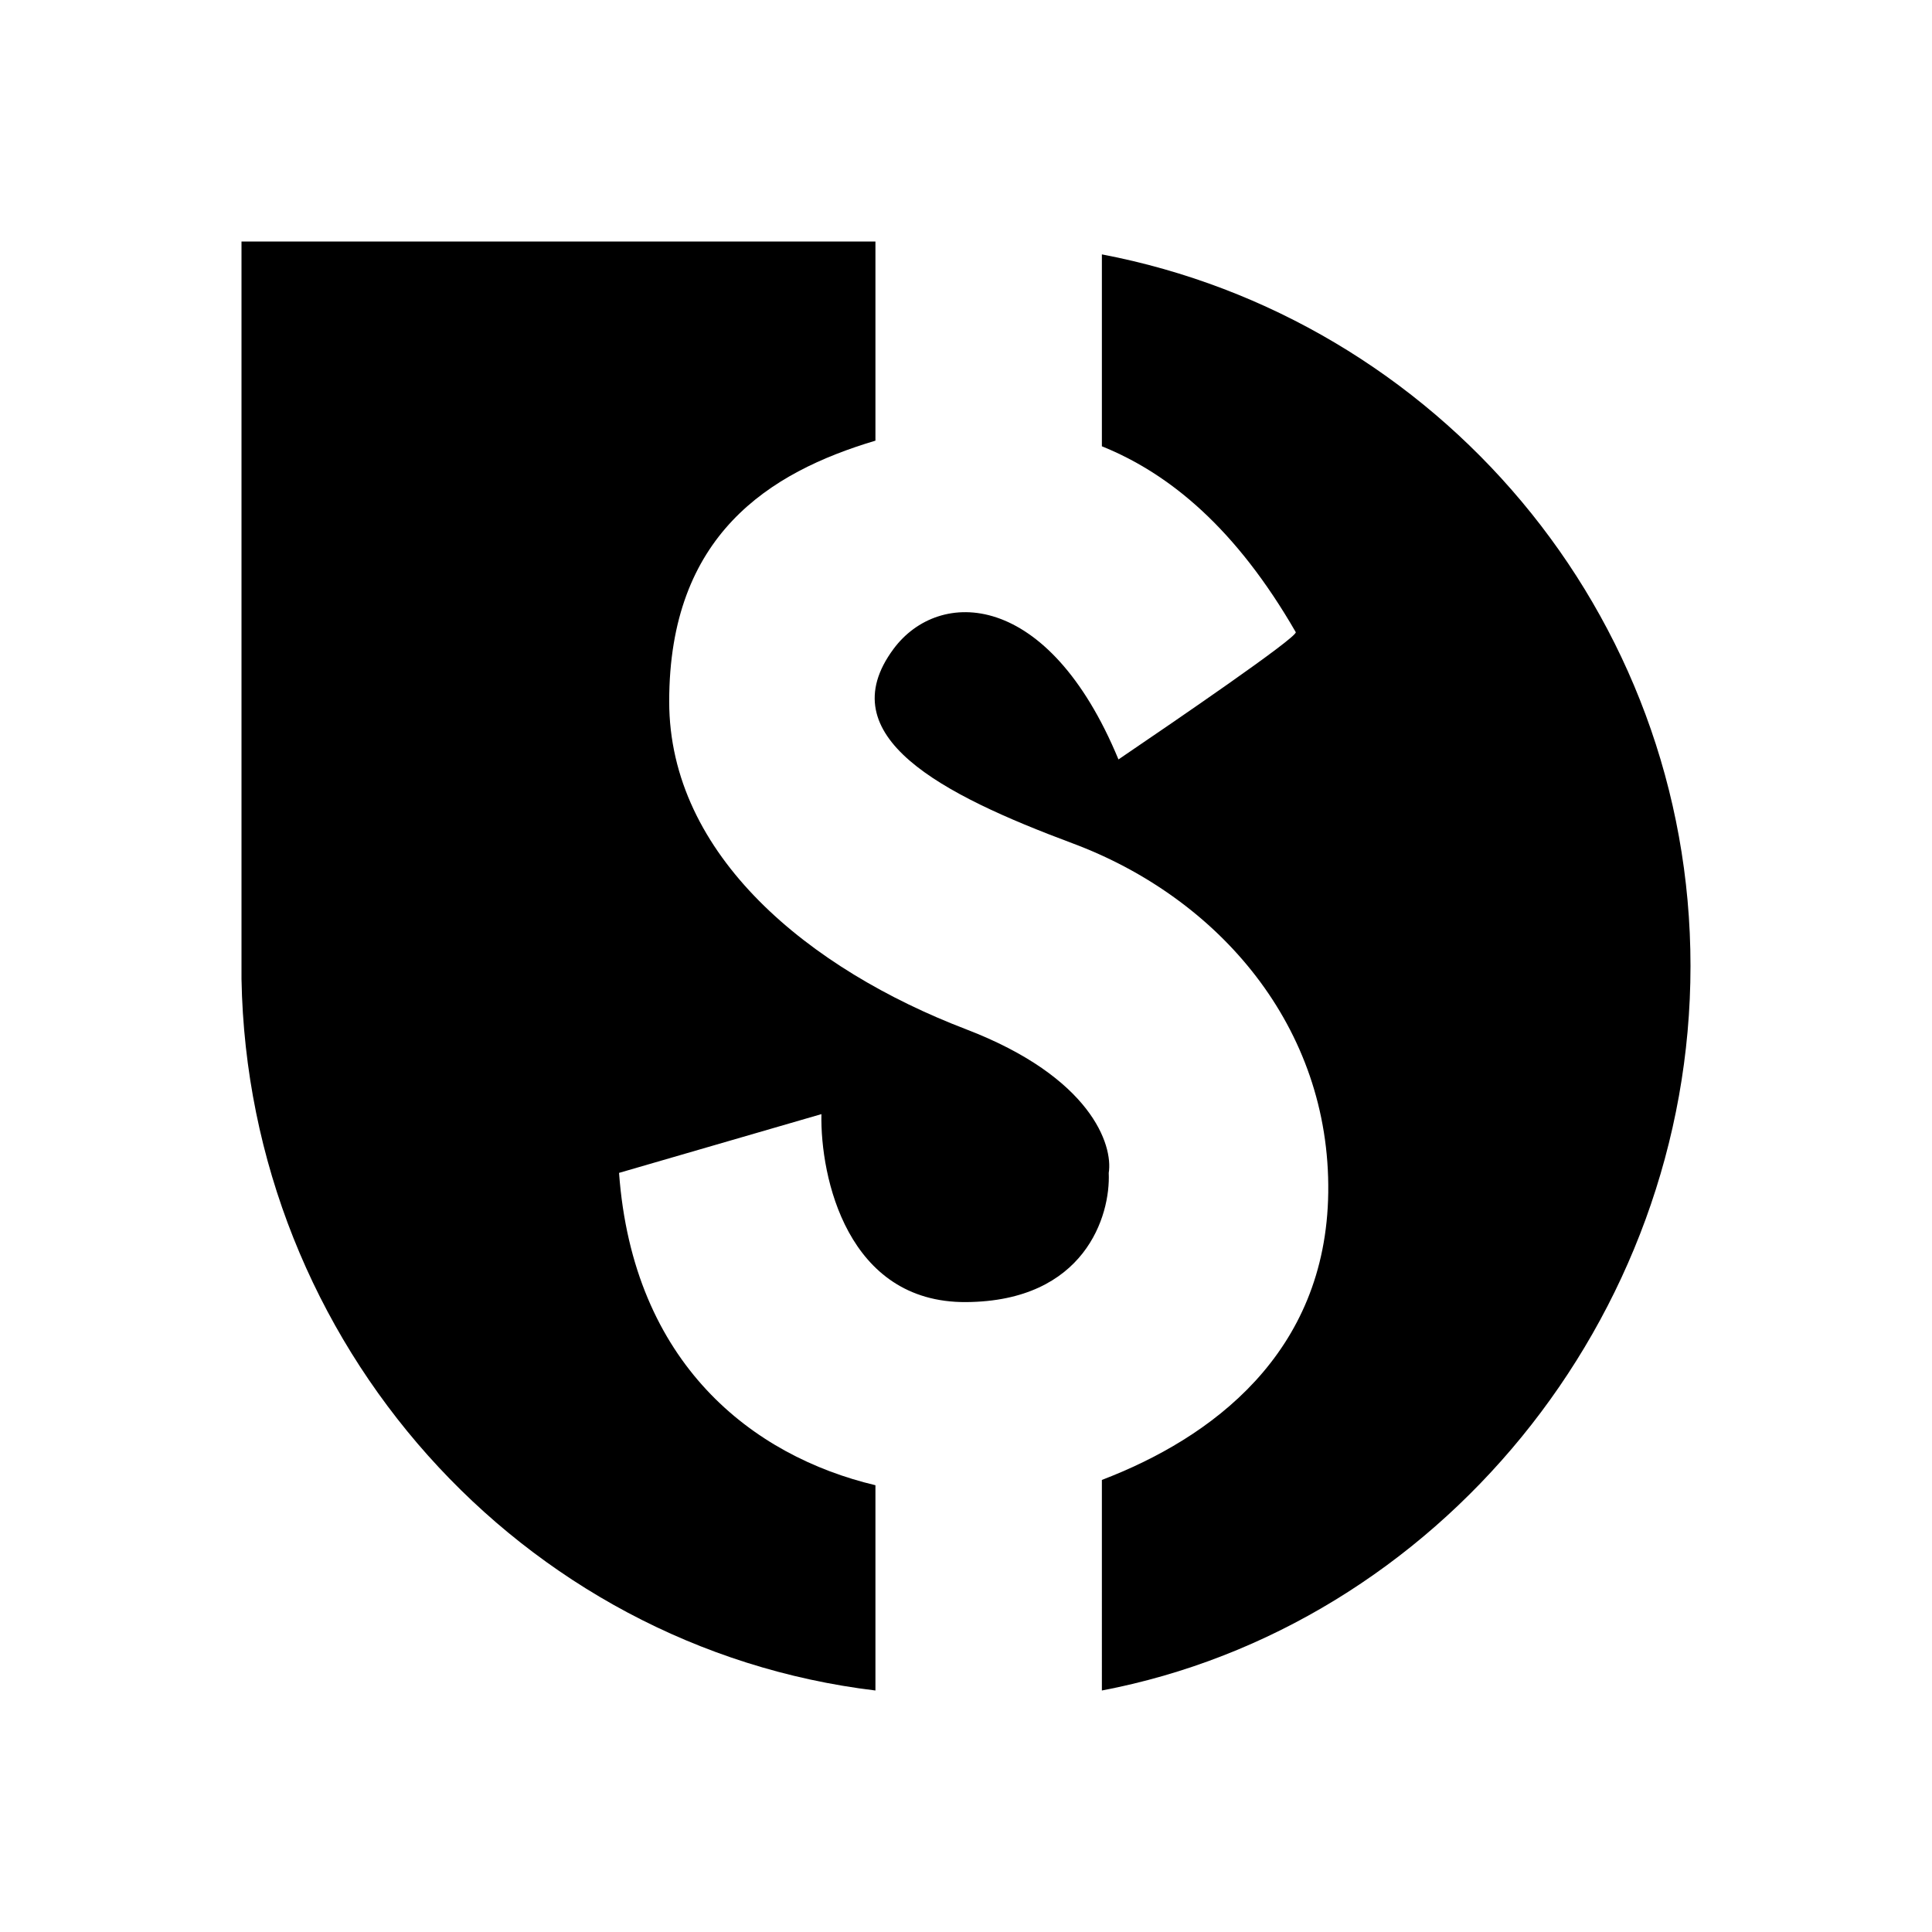 <svg xmlns="http://www.w3.org/2000/svg" width="3em" height="3em" viewBox="0 0 24 24"><path fill="currentColor" d="M13.688 21C17.847 20.206 21 16.39 21 12s-3.153-8.046-7.312-8.84v2.384c.848.342 1.67 1.028 2.409 2.31c0 .077-1.496 1.1-2.203 1.58c-.874-2.111-2.23-2.133-2.794-1.373c-.807 1.088.603 1.81 2.218 2.413c1.827.68 3.208 2.288 3.182 4.339c-.025 2.004-1.457 3.054-2.812 3.571z"/><path fill="currentColor" d="M10.875 3H3v9.162C3.081 16.69 6.47 20.47 10.875 21v-2.55c-1.525-.362-3.012-1.508-3.185-3.88l2.514-.73c-.016.782.321 2.345 1.797 2.335s1.796-1.074 1.772-1.604c.056-.348-.22-1.19-1.772-1.785c-1.94-.742-3.688-2.155-3.688-4.072c0-2.065 1.24-2.846 2.562-3.24z"/></svg>